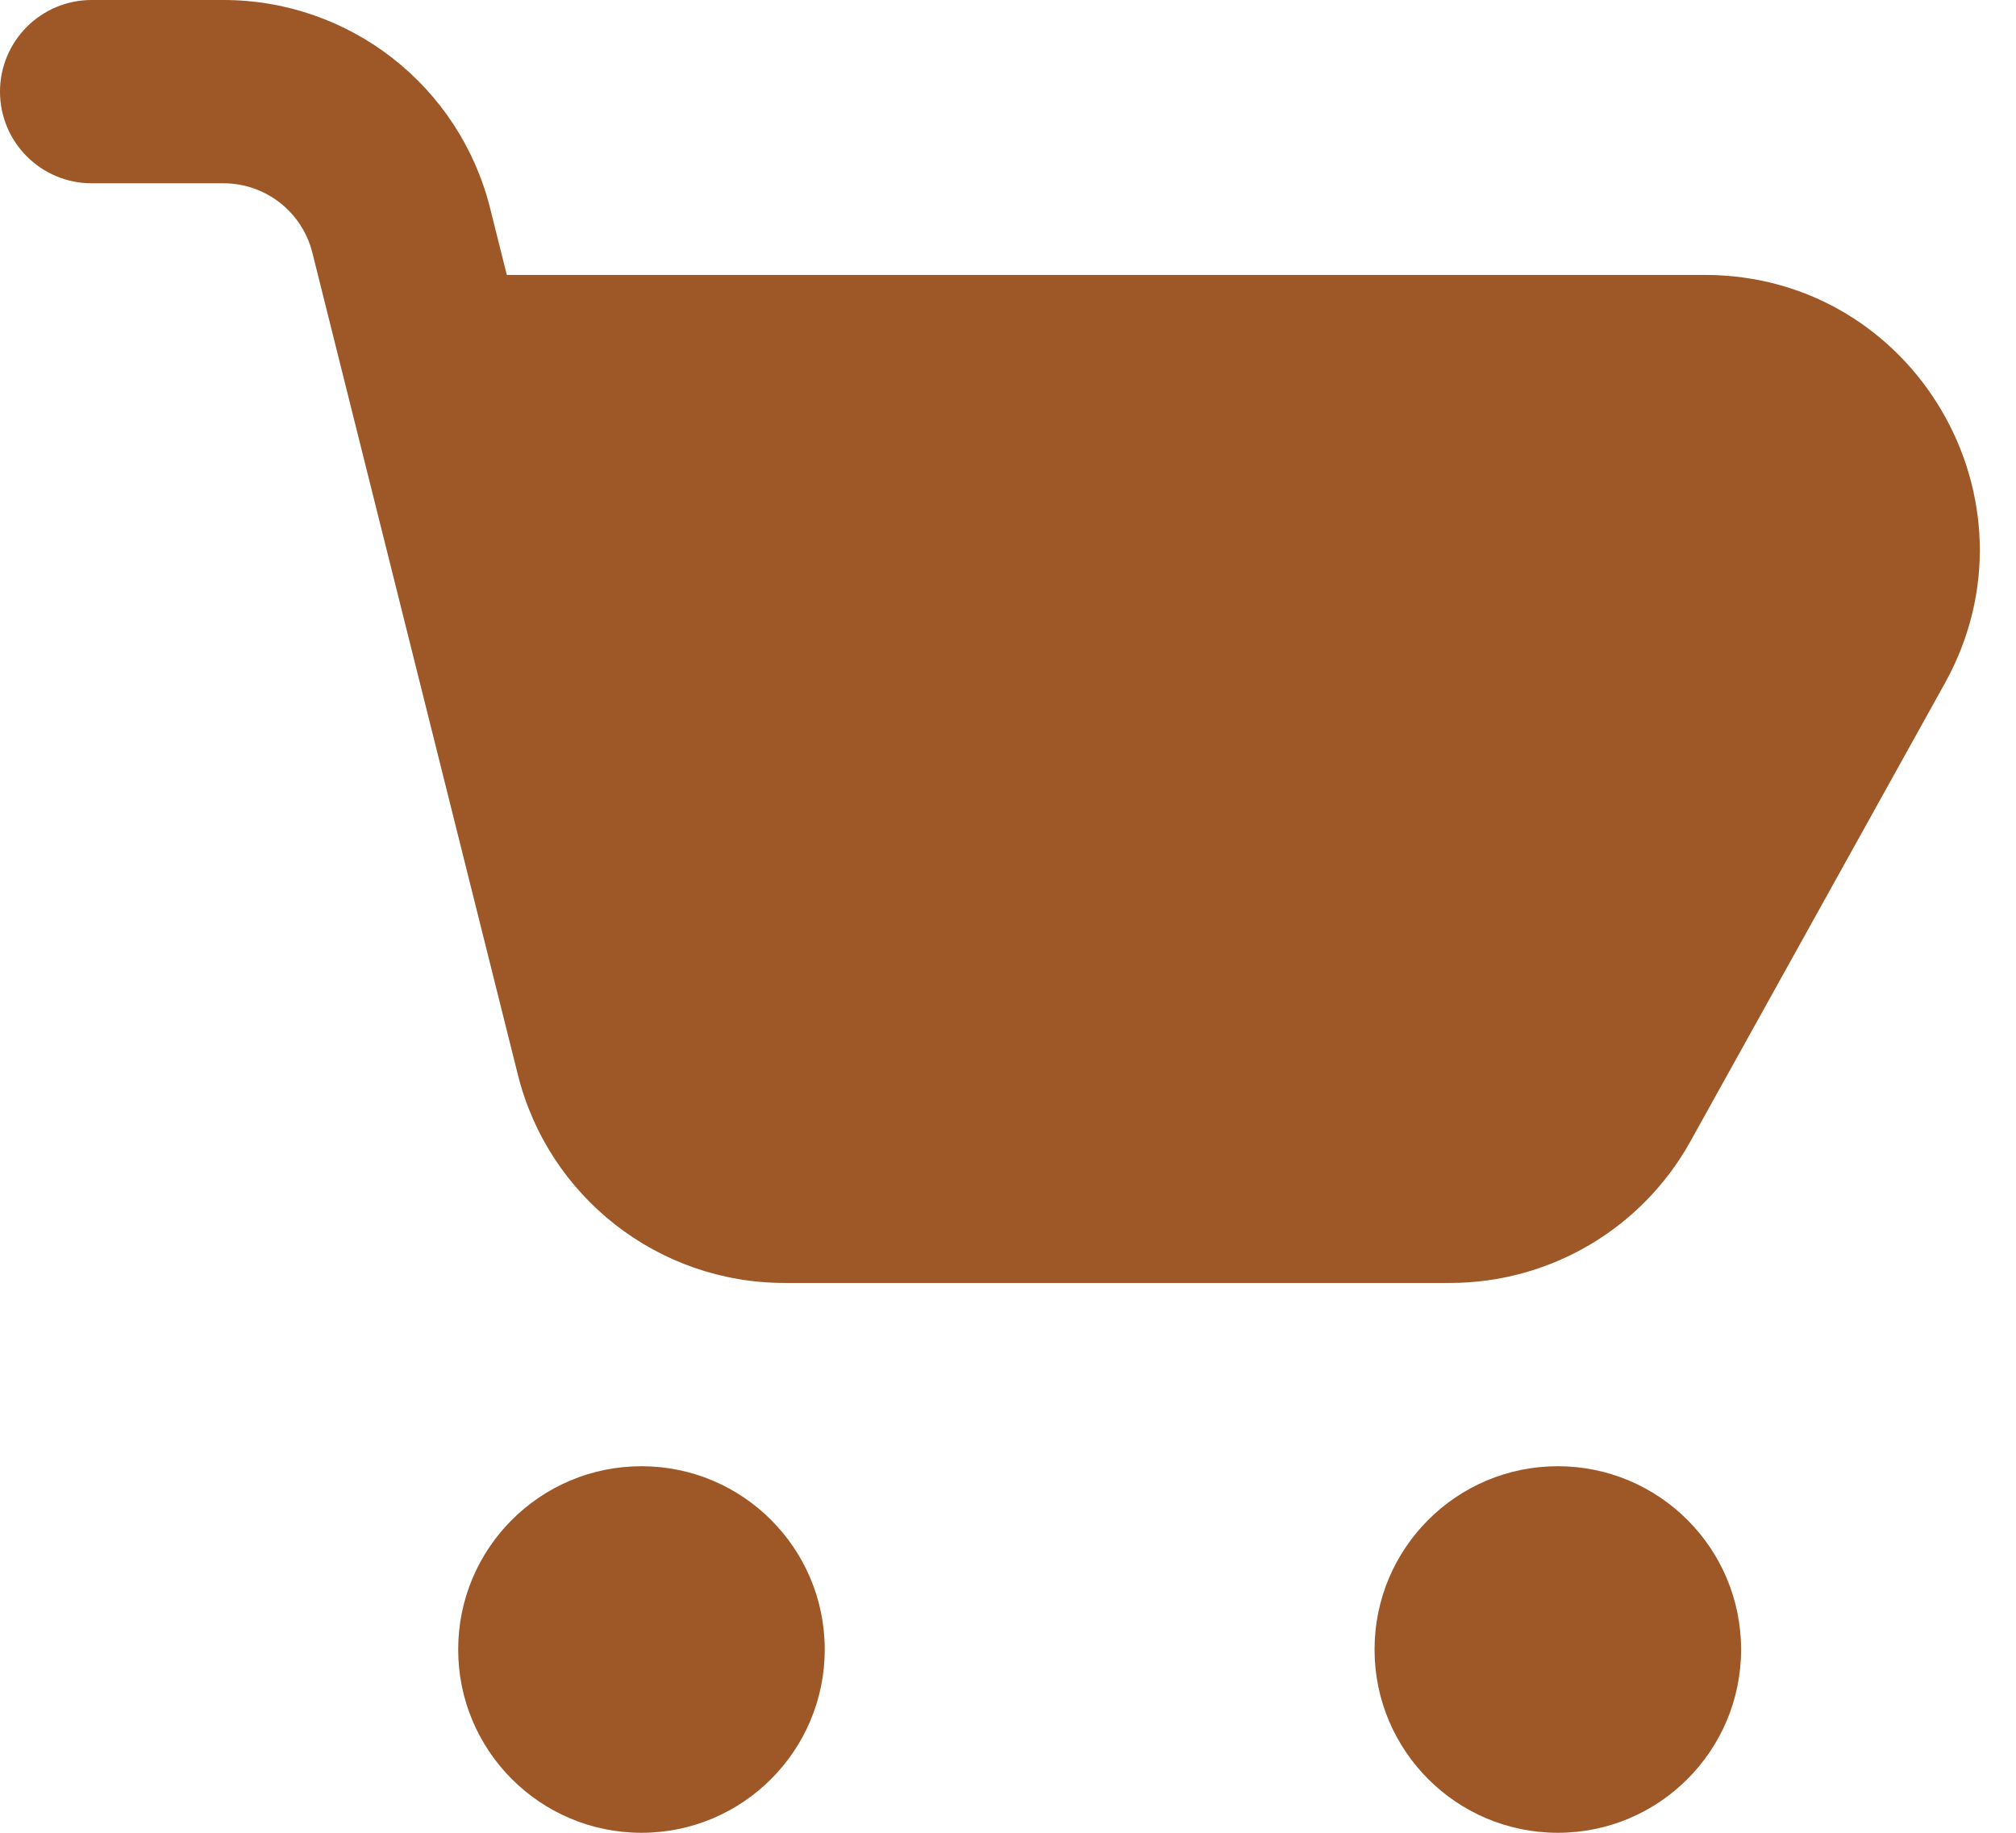 <svg width="33" height="30" viewBox="0 0 33 30" fill="none" xmlns="http://www.w3.org/2000/svg">
<path fill-rule="evenodd" clip-rule="evenodd" d="M0 1.5C0 0.672 0.672 0 1.5 0H3.658C5.723 0 7.522 1.405 8.023 3.409L8.296 4.5H27.904C31.337 4.5 33.5 8.188 31.835 11.185L27.669 18.685C26.875 20.114 25.369 21 23.735 21H12.842C10.777 21 8.977 19.595 8.477 17.591L5.113 4.136C4.946 3.468 4.346 3 3.658 3H1.5C0.672 3 0 2.328 0 1.5Z" fill="#9E5726"/>
<path d="M13.5 27C13.5 28.657 12.157 30 10.5 30C8.843 30 7.5 28.657 7.5 27C7.5 25.343 8.843 24 10.5 24C12.157 24 13.5 25.343 13.5 27Z" fill="#9E5726"/>
<path d="M28.5 27C28.5 28.657 27.157 30 25.5 30C23.843 30 22.5 28.657 22.5 27C22.5 25.343 23.843 24 25.5 24C27.157 24 28.5 25.343 28.5 27Z" fill="#9E5726"/>
</svg>
